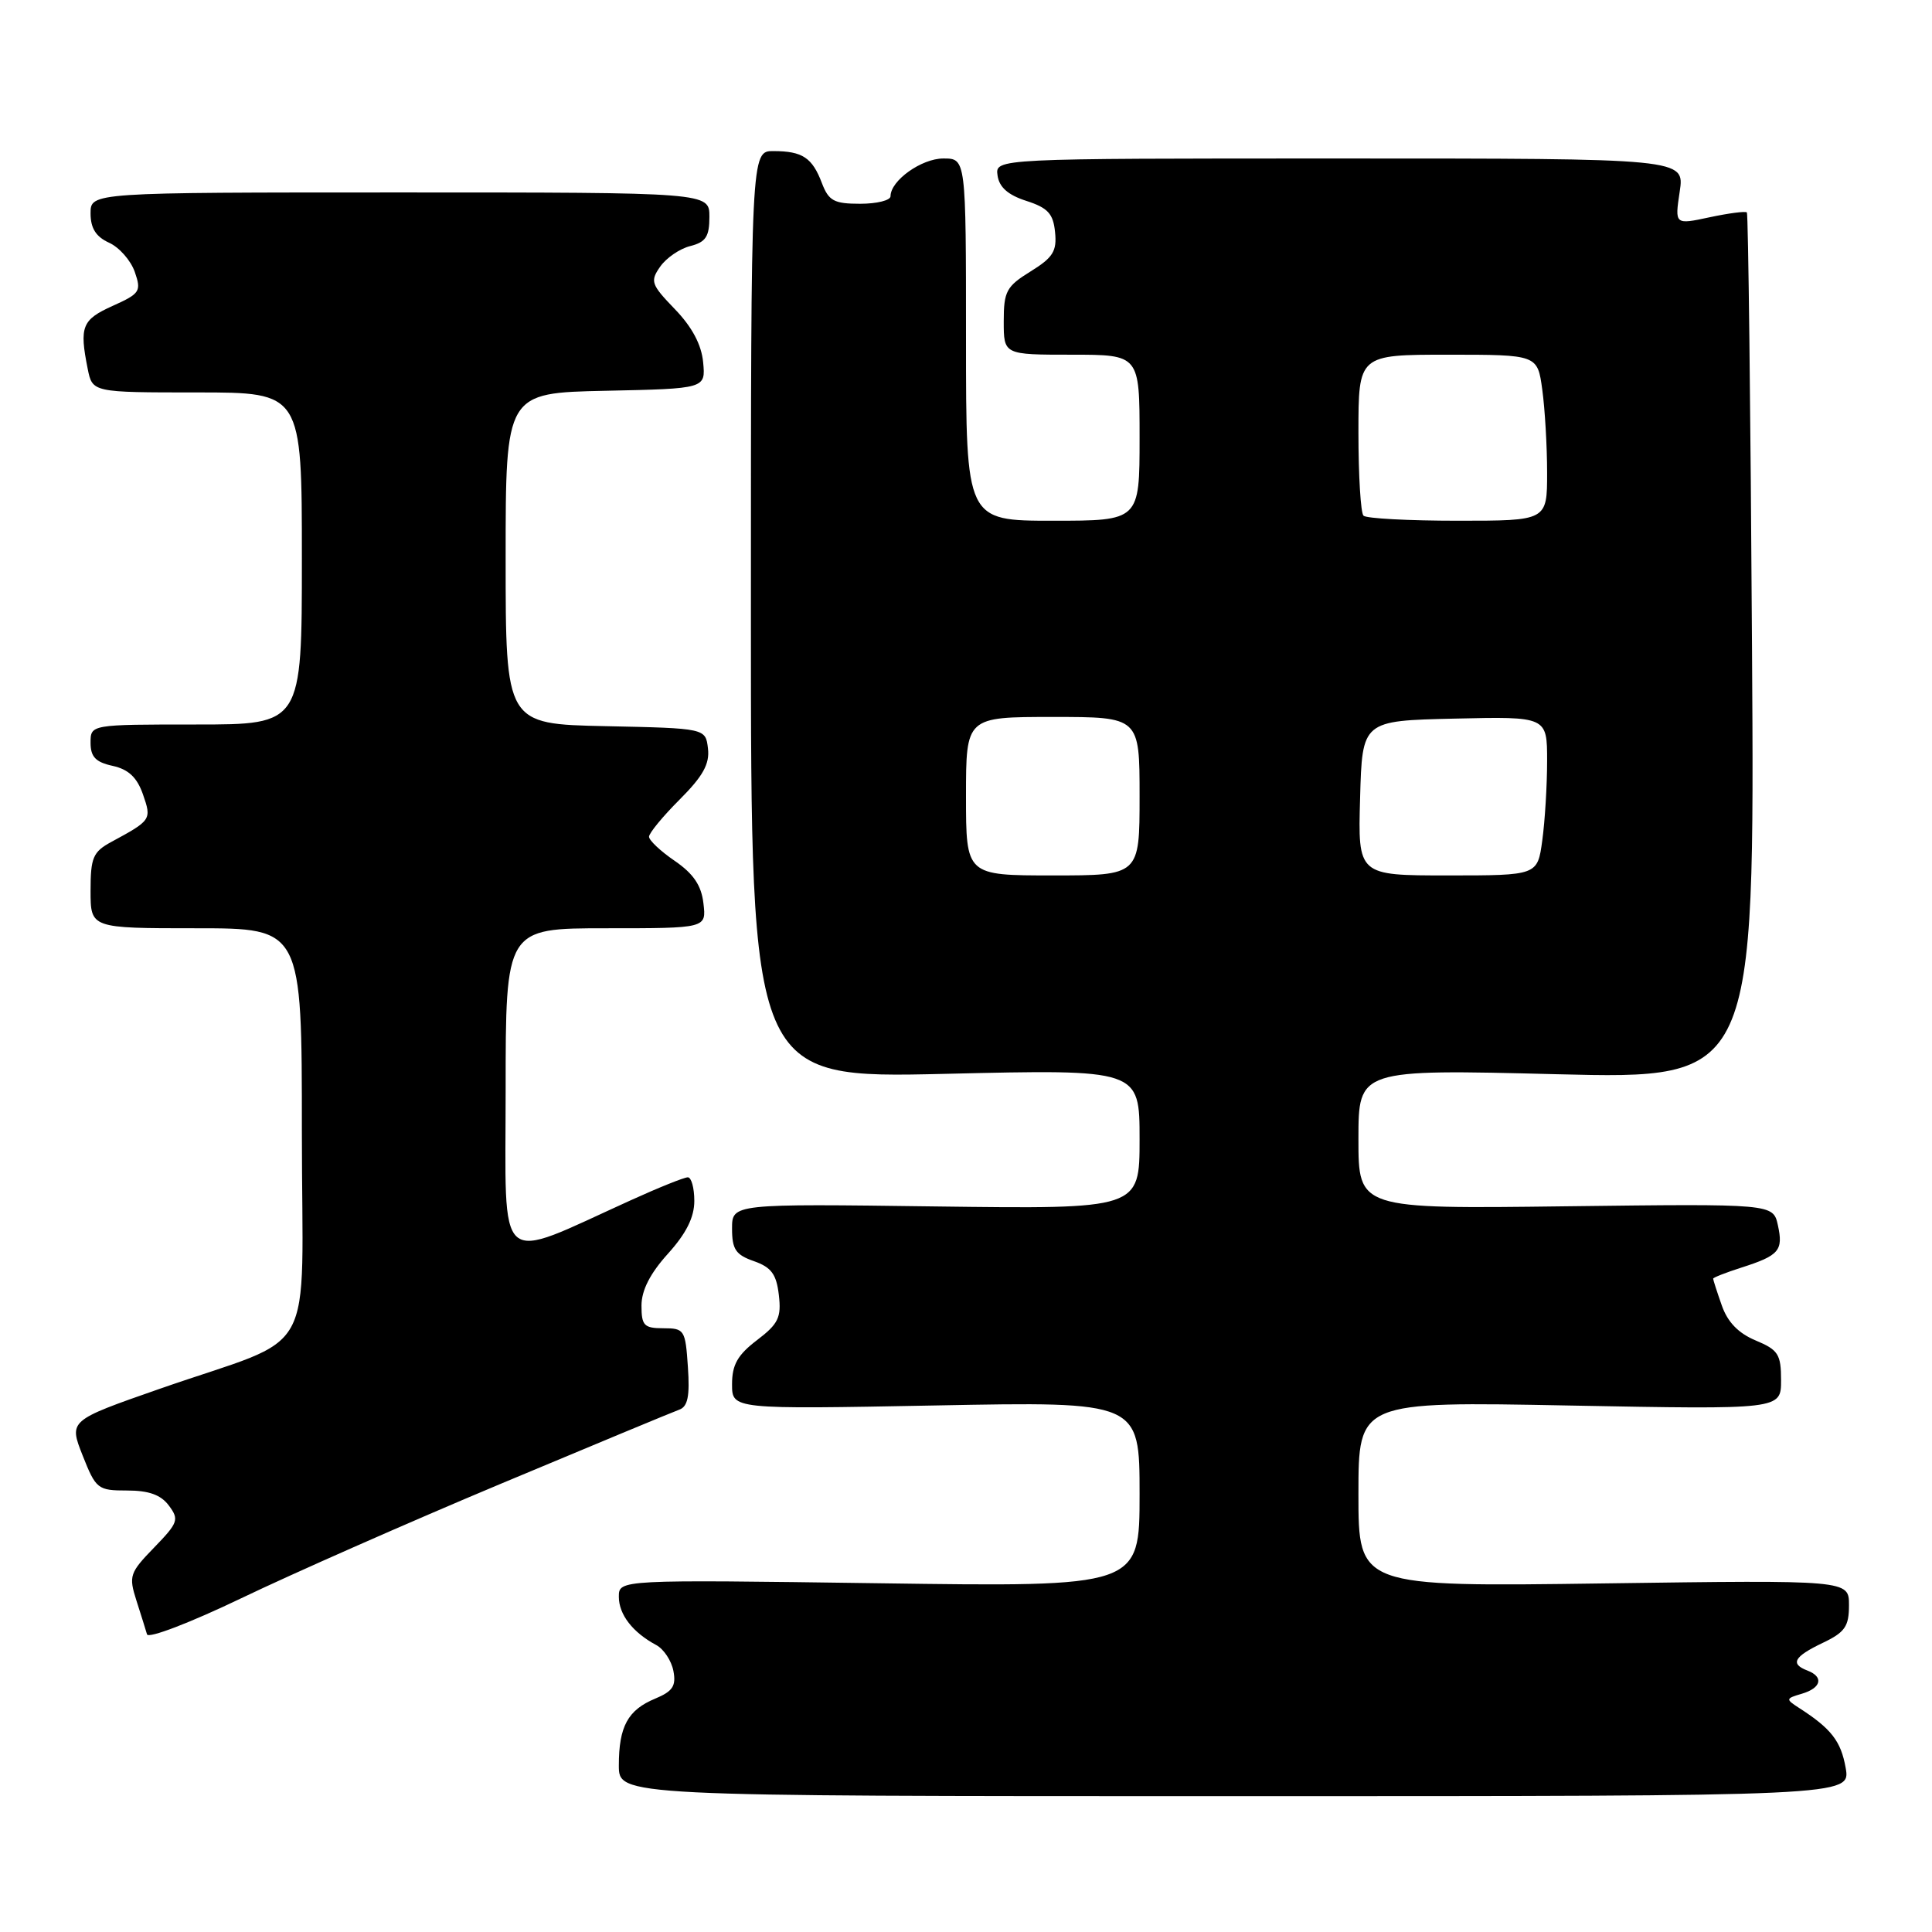 <?xml version="1.0" encoding="UTF-8" standalone="no"?>
<!DOCTYPE svg PUBLIC "-//W3C//DTD SVG 1.1//EN" "http://www.w3.org/Graphics/SVG/1.1/DTD/svg11.dtd" >
<svg xmlns="http://www.w3.org/2000/svg" xmlns:xlink="http://www.w3.org/1999/xlink" version="1.1" viewBox="0 0 256 256">
 <g >
 <path fill="currentColor"
d=" M 244.56 234.25 C 243.93 230.70 242.66 229.06 238.37 226.30 C 236.59 225.15 236.60 225.06 238.75 224.43 C 241.33 223.67 241.69 222.20 239.50 221.36 C 237.17 220.47 237.70 219.52 241.50 217.70 C 244.47 216.29 245.00 215.52 245.00 212.69 C 245.00 209.36 245.00 209.36 212.50 209.81 C 180.00 210.26 180.00 210.26 180.00 197.98 C 180.00 185.70 180.00 185.70 208.00 186.24 C 236.00 186.77 236.00 186.77 236.00 182.90 C 236.00 179.45 235.63 178.87 232.64 177.62 C 230.34 176.66 228.91 175.18 228.14 172.96 C 227.51 171.17 227.00 169.58 227.00 169.43 C 227.00 169.28 228.69 168.62 230.75 167.96 C 235.75 166.36 236.31 165.70 235.58 162.35 C 234.95 159.50 234.95 159.50 207.48 159.84 C 180.00 160.19 180.00 160.19 180.00 150.93 C 180.00 141.68 180.00 141.68 206.26 142.34 C 232.51 142.99 232.51 142.99 232.15 85.75 C 231.96 54.26 231.65 28.34 231.47 28.15 C 231.29 27.96 229.06 28.25 226.53 28.79 C 221.91 29.78 221.91 29.78 222.57 25.39 C 223.23 21.00 223.23 21.00 177.54 21.00 C 131.86 21.00 131.86 21.00 132.18 23.25 C 132.40 24.81 133.57 25.84 136.00 26.62 C 138.85 27.54 139.56 28.31 139.80 30.76 C 140.06 33.28 139.53 34.13 136.55 35.97 C 133.35 37.95 133.00 38.60 133.00 42.58 C 133.00 47.00 133.00 47.00 142.00 47.00 C 151.00 47.00 151.00 47.00 151.00 58.00 C 151.00 69.00 151.00 69.00 139.50 69.00 C 128.00 69.00 128.00 69.00 128.00 45.00 C 128.00 21.00 128.00 21.00 125.00 21.00 C 122.10 21.00 118.00 23.93 118.00 26.00 C 118.00 26.55 116.19 27.00 113.98 27.00 C 110.51 27.00 109.81 26.62 108.91 24.27 C 107.63 20.89 106.34 20.03 102.50 20.02 C 99.50 20.00 99.50 20.00 99.50 81.44 C 99.50 142.89 99.50 142.89 125.25 142.29 C 151.00 141.68 151.00 141.68 151.00 150.95 C 151.00 160.21 151.00 160.21 124.00 159.86 C 97.00 159.50 97.00 159.50 97.00 162.80 C 97.00 165.55 97.49 166.27 99.90 167.11 C 102.20 167.92 102.88 168.83 103.20 171.59 C 103.55 174.57 103.14 175.42 100.30 177.58 C 97.73 179.54 97.00 180.84 97.00 183.42 C 97.00 186.74 97.00 186.74 124.00 186.23 C 151.00 185.71 151.00 185.71 151.00 197.99 C 151.00 210.28 151.00 210.28 116.50 209.79 C 82.00 209.31 82.00 209.31 82.00 211.58 C 82.00 213.94 83.84 216.31 86.96 217.98 C 87.95 218.51 88.97 220.05 89.23 221.41 C 89.61 223.40 89.14 224.11 86.81 225.08 C 83.19 226.58 82.00 228.77 82.00 233.93 C 82.00 238.00 82.00 238.00 163.61 238.00 C 245.22 238.00 245.22 238.00 244.56 234.25 Z  M 66.33 196.62 C 78.52 191.51 89.17 187.09 90.00 186.79 C 91.13 186.39 91.42 185.01 91.15 181.13 C 90.82 176.21 90.69 176.00 87.90 176.00 C 85.34 176.00 85.00 175.64 85.00 173.00 C 85.00 170.98 86.14 168.74 88.50 166.13 C 90.93 163.44 92.00 161.30 92.00 159.13 C 92.00 157.41 91.61 156.00 91.14 156.00 C 90.66 156.00 87.25 157.37 83.56 159.05 C 65.46 167.25 67.00 168.60 67.00 144.49 C 67.00 123.00 67.00 123.00 80.30 123.00 C 93.60 123.00 93.60 123.00 93.21 119.71 C 92.94 117.33 91.89 115.78 89.42 114.08 C 87.54 112.80 86.00 111.35 86.00 110.87 C 86.00 110.39 87.83 108.17 90.06 105.94 C 93.14 102.86 94.05 101.23 93.81 99.19 C 93.50 96.50 93.50 96.50 80.25 96.22 C 67.00 95.94 67.00 95.94 67.00 74.00 C 67.00 52.06 67.00 52.06 80.25 51.78 C 93.50 51.50 93.50 51.50 93.17 48.00 C 92.95 45.67 91.70 43.32 89.42 40.96 C 86.27 37.69 86.12 37.27 87.48 35.33 C 88.29 34.17 90.09 32.94 91.48 32.60 C 93.52 32.08 94.00 31.35 94.00 28.73 C 94.00 25.50 94.00 25.50 53.00 25.50 C 12.00 25.50 12.00 25.50 12.00 28.27 C 12.00 30.24 12.71 31.37 14.45 32.16 C 15.80 32.77 17.33 34.51 17.86 36.03 C 18.75 38.60 18.56 38.90 14.91 40.54 C 10.86 42.37 10.50 43.27 11.62 48.87 C 12.25 52.00 12.25 52.00 26.12 52.00 C 40.00 52.00 40.00 52.00 40.00 74.00 C 40.00 96.00 40.00 96.00 26.00 96.00 C 12.00 96.00 12.00 96.00 12.00 98.42 C 12.00 100.28 12.67 100.99 14.92 101.48 C 17.02 101.94 18.15 103.00 18.94 105.25 C 20.11 108.61 20.05 108.69 14.75 111.56 C 12.32 112.88 12.00 113.63 12.00 118.03 C 12.00 123.00 12.00 123.00 26.00 123.00 C 40.00 123.00 40.00 123.00 40.00 149.99 C 40.00 181.03 42.47 176.59 21.09 184.05 C 9.12 188.23 9.12 188.23 10.95 192.86 C 12.71 197.31 12.95 197.50 16.84 197.50 C 19.72 197.50 21.32 198.07 22.38 199.50 C 23.76 201.35 23.61 201.77 20.42 205.06 C 17.18 208.40 17.04 208.82 18.07 212.06 C 18.68 213.95 19.31 215.98 19.48 216.56 C 19.66 217.15 25.25 215.00 31.98 211.77 C 38.68 208.55 54.14 201.73 66.33 196.62 Z  M 128.00 105.50 C 128.00 95.00 128.00 95.00 139.50 95.00 C 151.00 95.00 151.00 95.00 151.00 105.50 C 151.00 116.00 151.00 116.00 139.50 116.00 C 128.00 116.00 128.00 116.00 128.00 105.50 Z  M 180.22 105.75 C 180.50 95.50 180.50 95.50 192.75 95.22 C 205.00 94.94 205.00 94.94 205.00 100.83 C 205.00 104.07 204.71 108.81 204.36 111.36 C 203.73 116.00 203.73 116.00 191.83 116.00 C 179.93 116.00 179.93 116.00 180.22 105.75 Z  M 180.67 68.33 C 180.30 67.97 180.00 63.02 180.00 57.33 C 180.00 47.00 180.00 47.00 191.86 47.00 C 203.73 47.00 203.73 47.00 204.36 51.64 C 204.71 54.19 205.00 59.14 205.00 62.64 C 205.00 69.00 205.00 69.00 193.17 69.00 C 186.66 69.00 181.03 68.70 180.67 68.33 Z "/>
</g>
</svg>